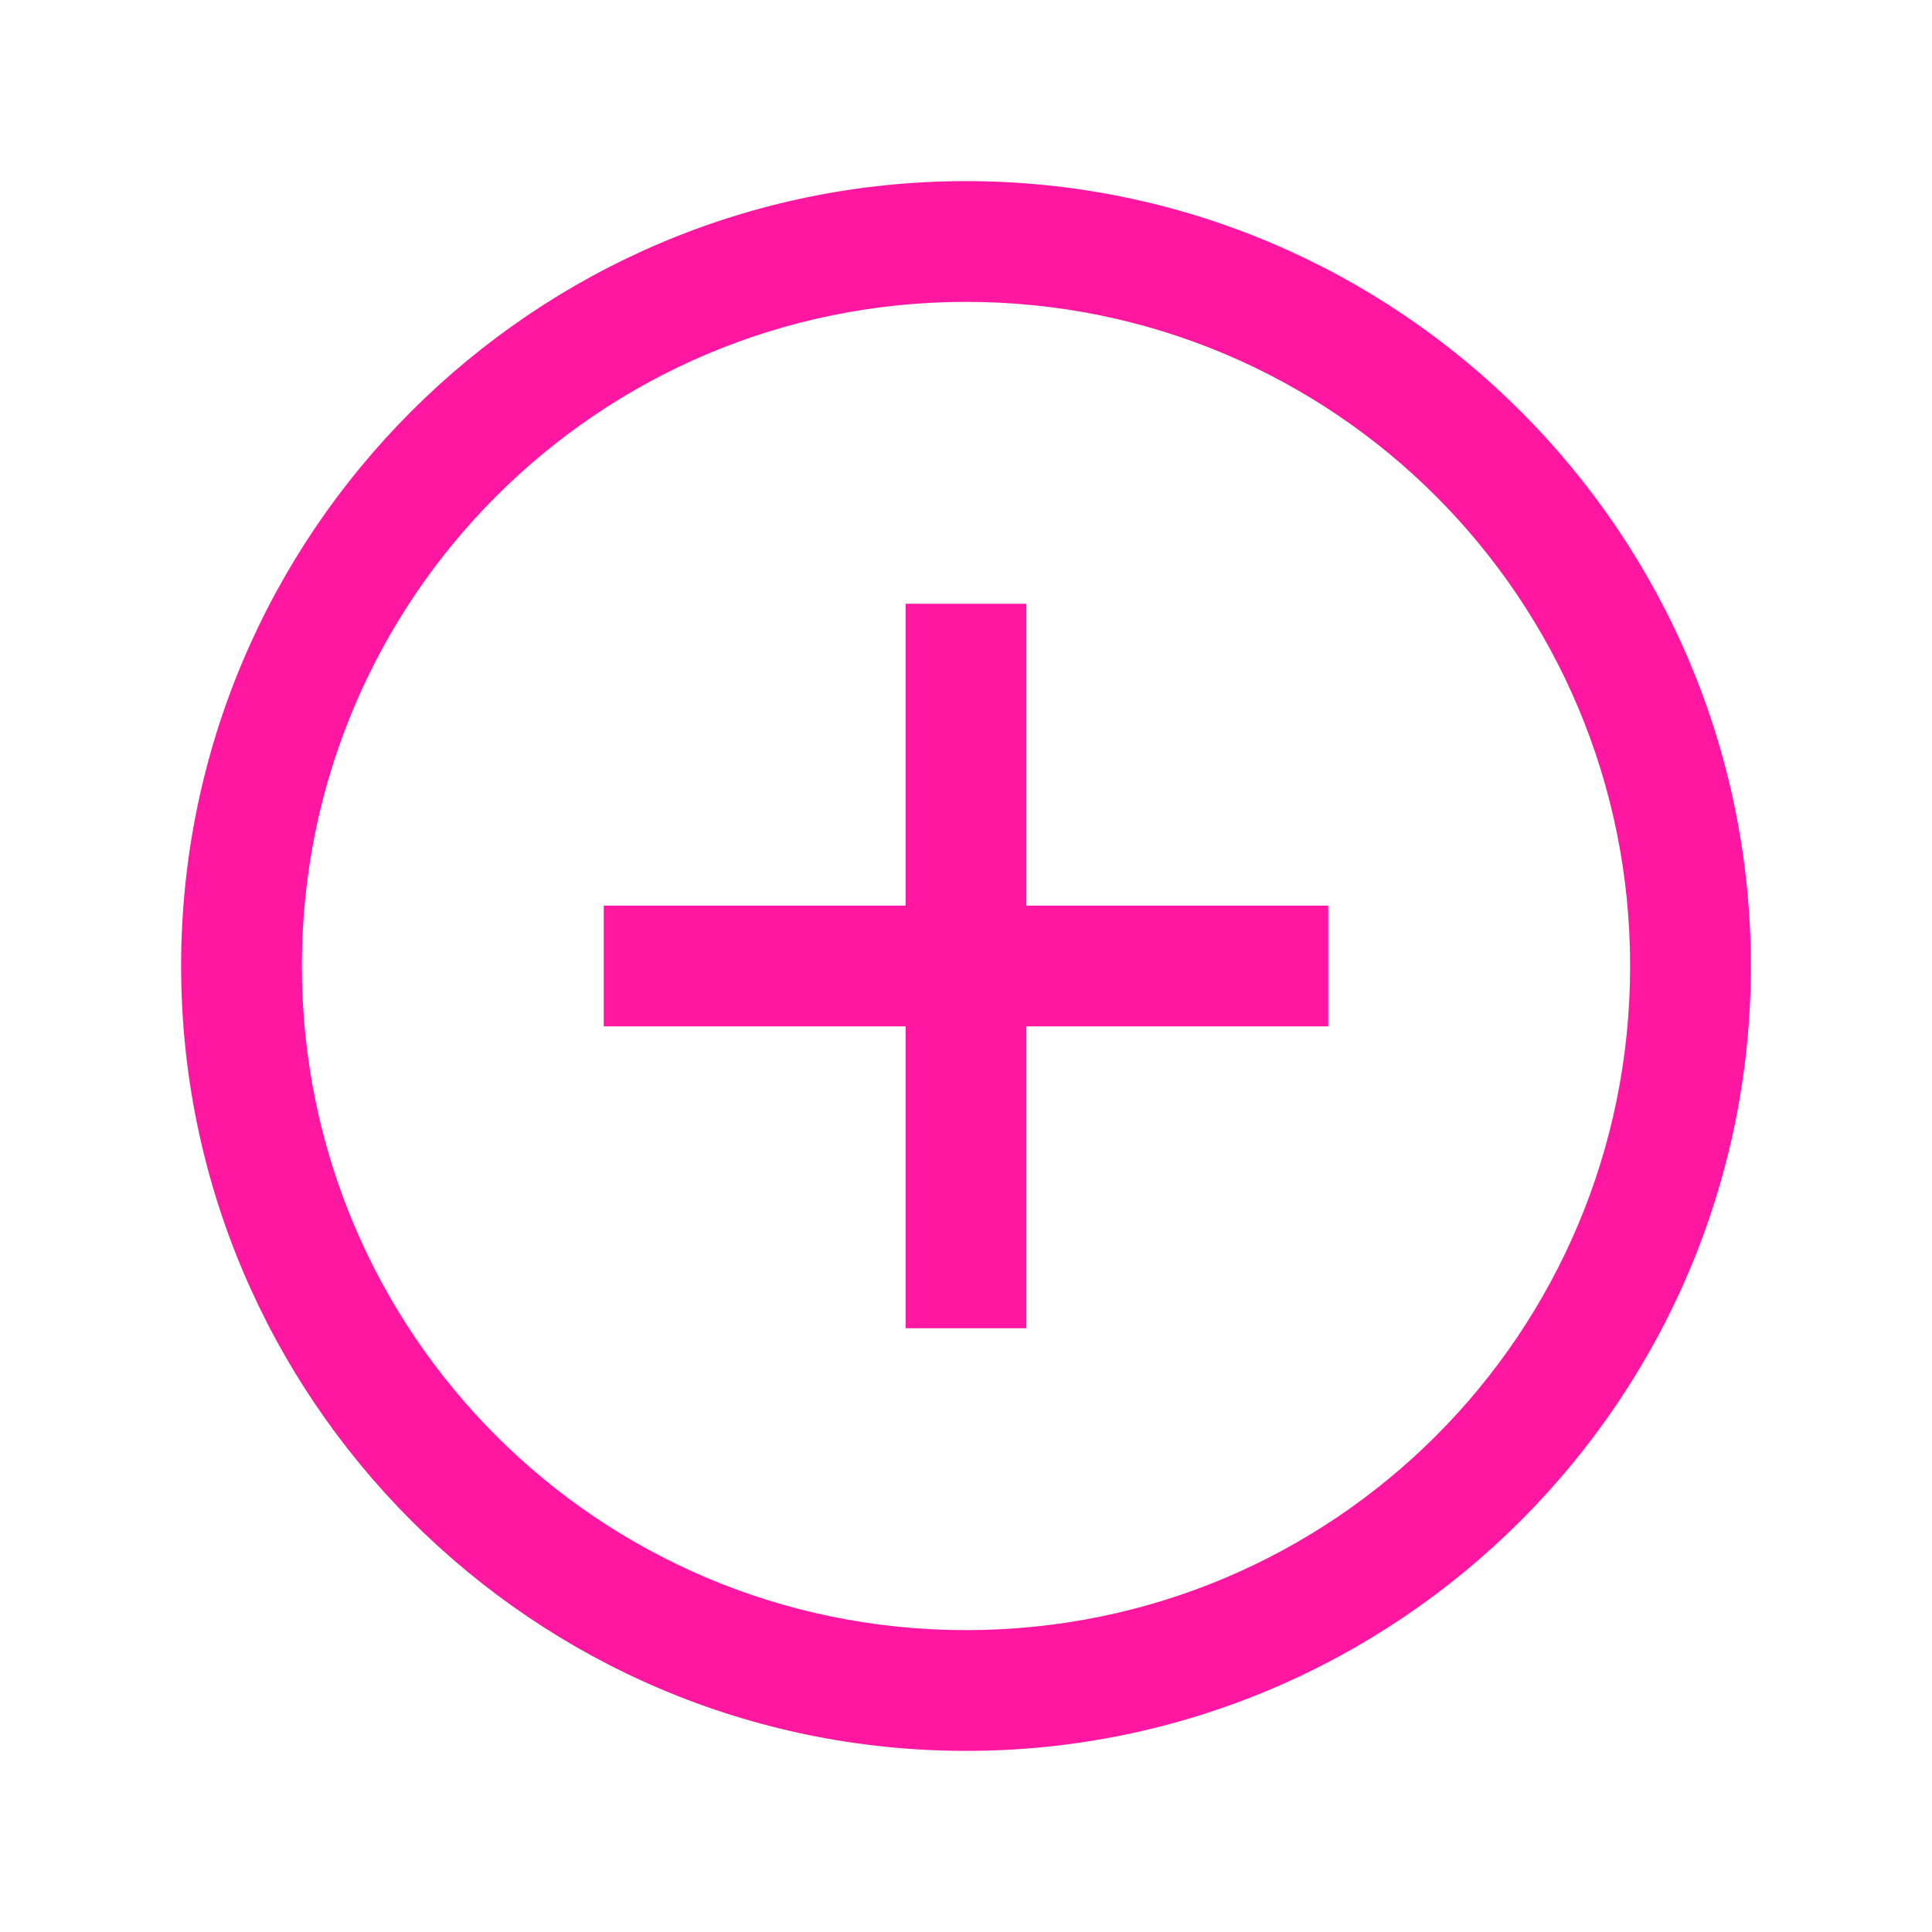 <?xml version="1.0" encoding="UTF-8"?>
<svg xmlns="http://www.w3.org/2000/svg" xmlns:xlink="http://www.w3.org/1999/xlink" viewBox="0 0 24 24" width="24px" height="24px">
<g id="surface29922066">
<path style=" stroke:none;fill-rule:nonzero;fill:rgb(100%,9.02%,63.529%);fill-opacity:1;" d="M 12 2.25 C 6.625 2.25 2.25 6.625 2.25 12 C 2.25 17.375 6.625 21.75 12 21.75 C 17.375 21.75 21.75 17.375 21.75 12 C 21.75 6.625 17.375 2.25 12 2.25 Z M 12 3.75 C 16.566 3.75 20.25 7.438 20.25 12 C 20.25 16.566 16.566 20.25 12 20.25 C 7.438 20.25 3.75 16.566 3.75 12 C 3.75 7.438 7.438 3.75 12 3.75 Z M 11.25 7.5 L 11.25 11.25 L 7.5 11.25 L 7.5 12.75 L 11.25 12.75 L 11.25 16.5 L 12.75 16.5 L 12.75 12.75 L 16.5 12.75 L 16.5 11.25 L 12.75 11.25 L 12.75 7.5 Z M 11.25 7.5 "/>
</g>
</svg>
